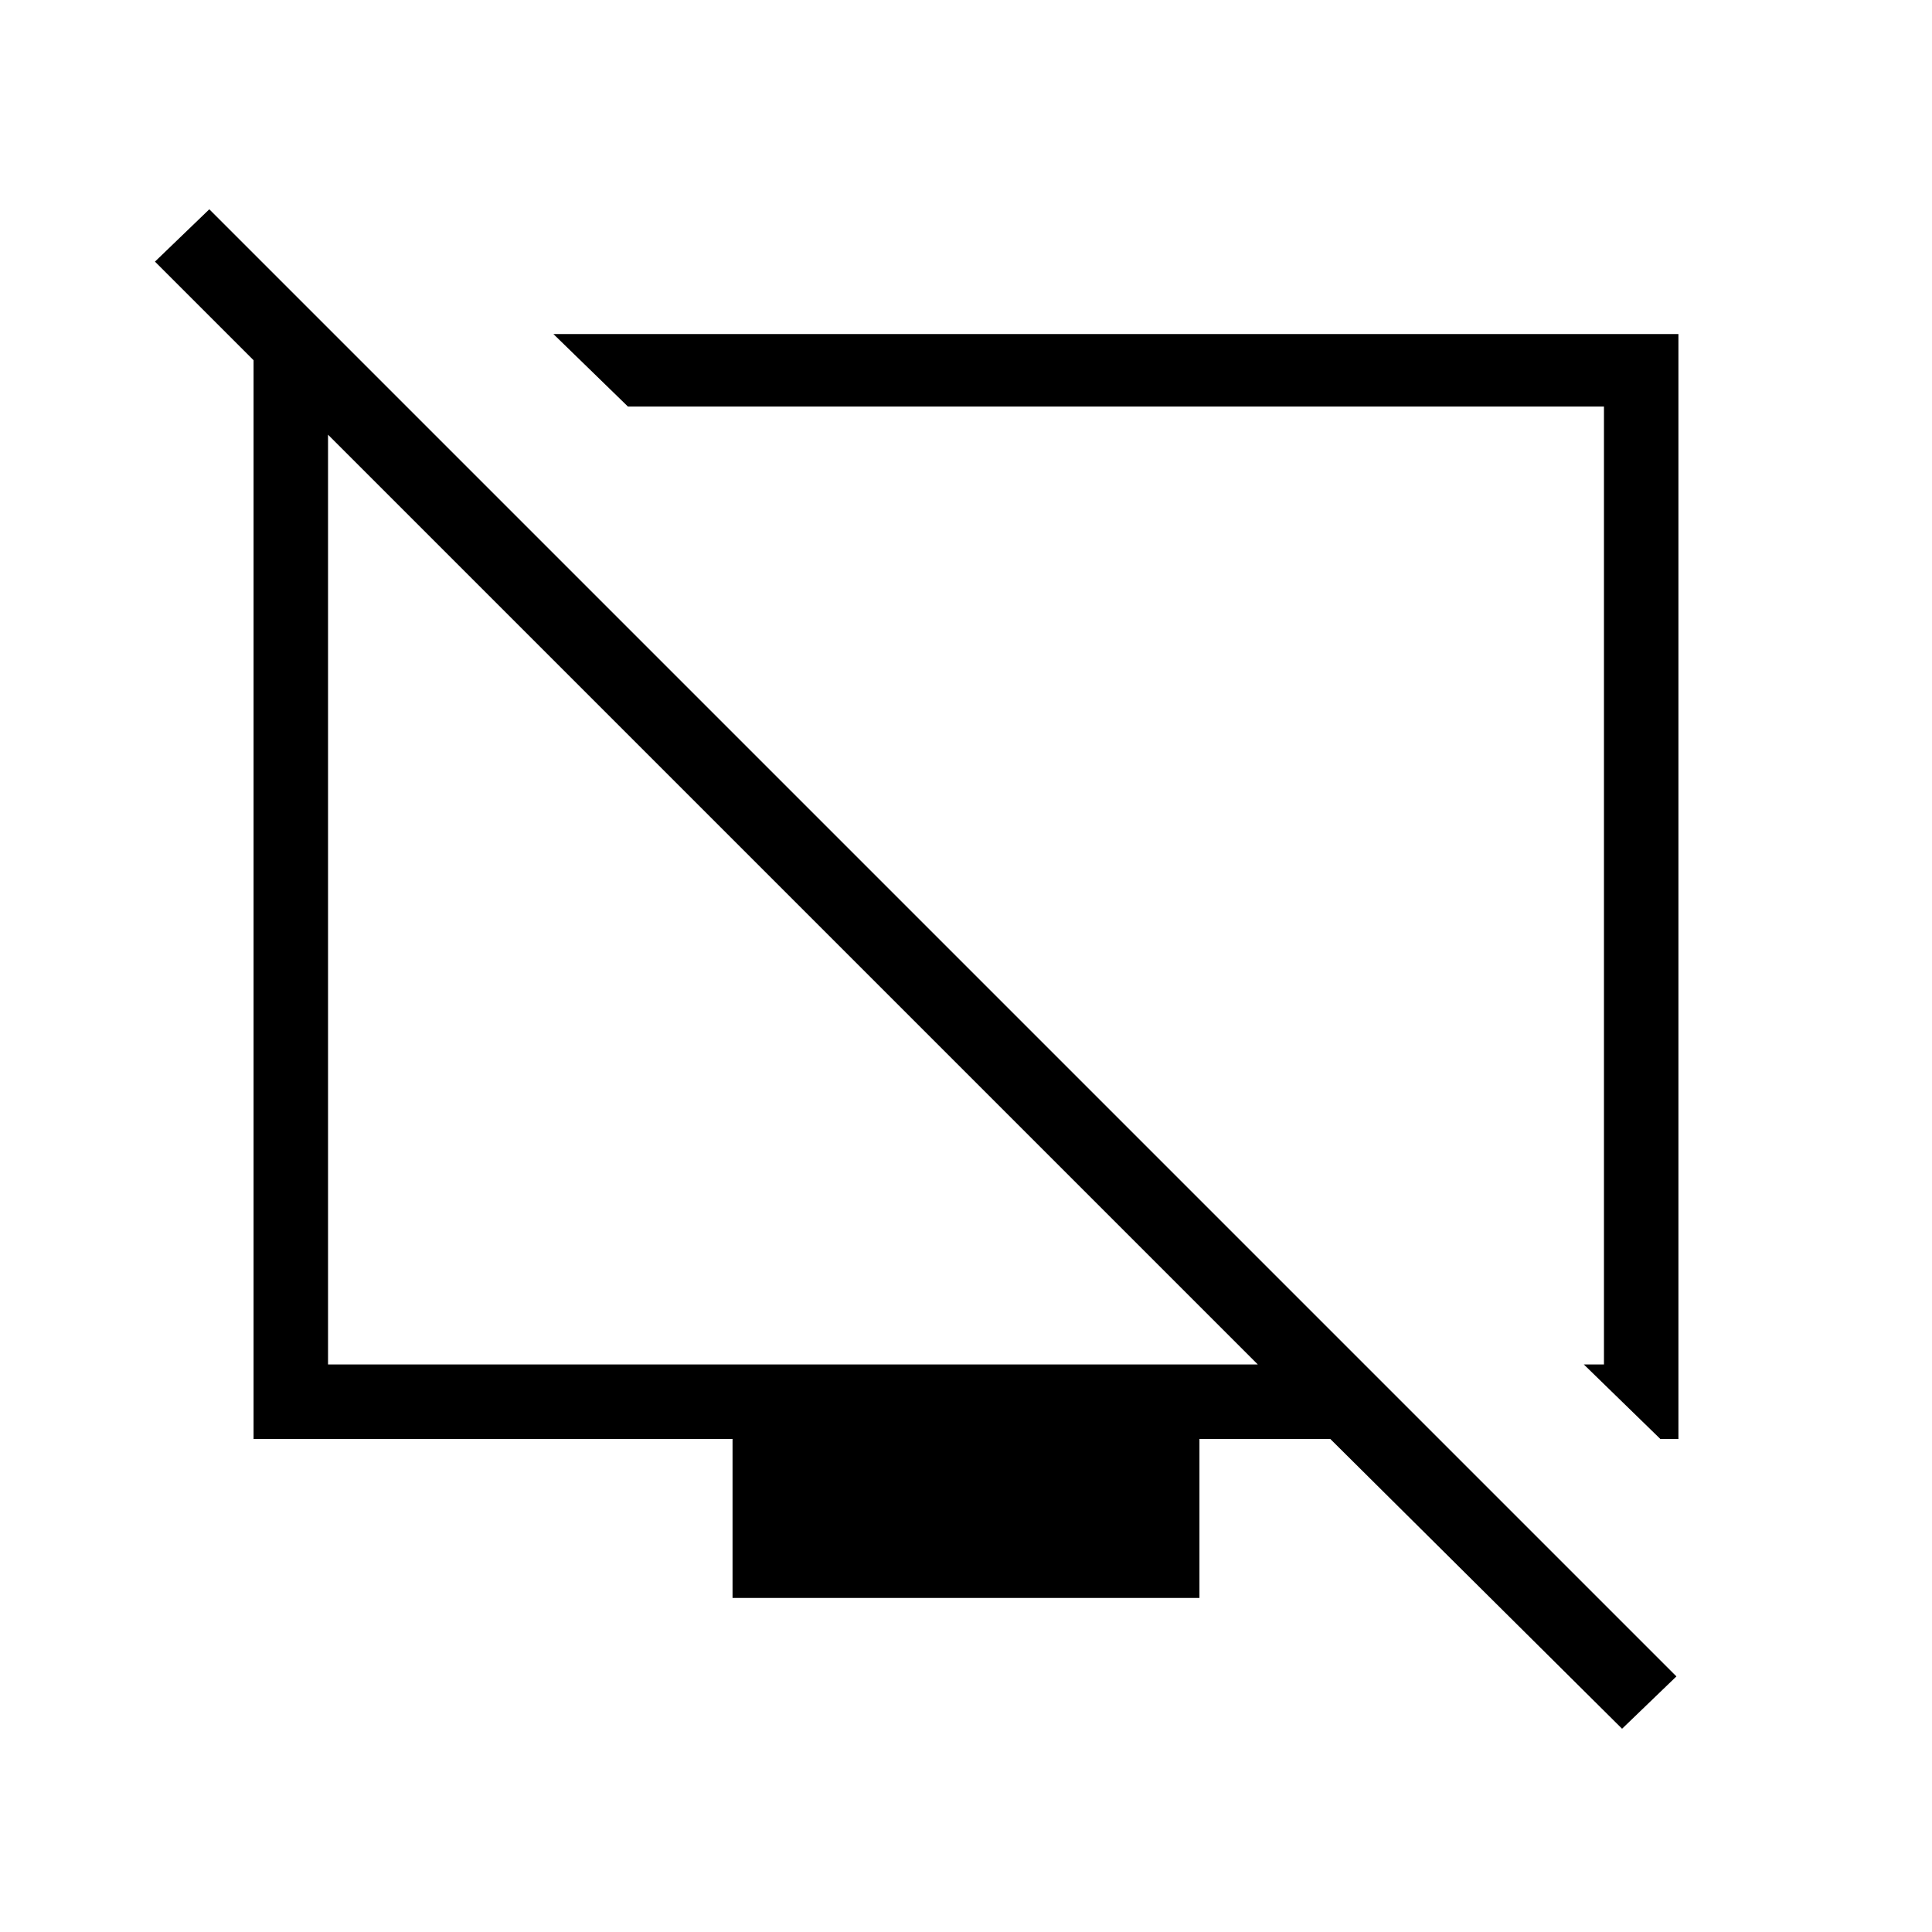 <svg xmlns="http://www.w3.org/2000/svg" height="24" width="24"><path d="M20.625 17.875 19.675 16.95H19.925V5.05H7.8L6.875 4.15H20.85V17.875ZM20.15 21.475 16.525 17.875H14.9V19.85H9.1V17.875H3.15V4.475L1.925 3.25L2.6 2.6L20.825 20.825ZM4.075 16.95H15.625L4.075 5.4ZM9.85 11.175ZM13.8 11.05Z"/></svg>